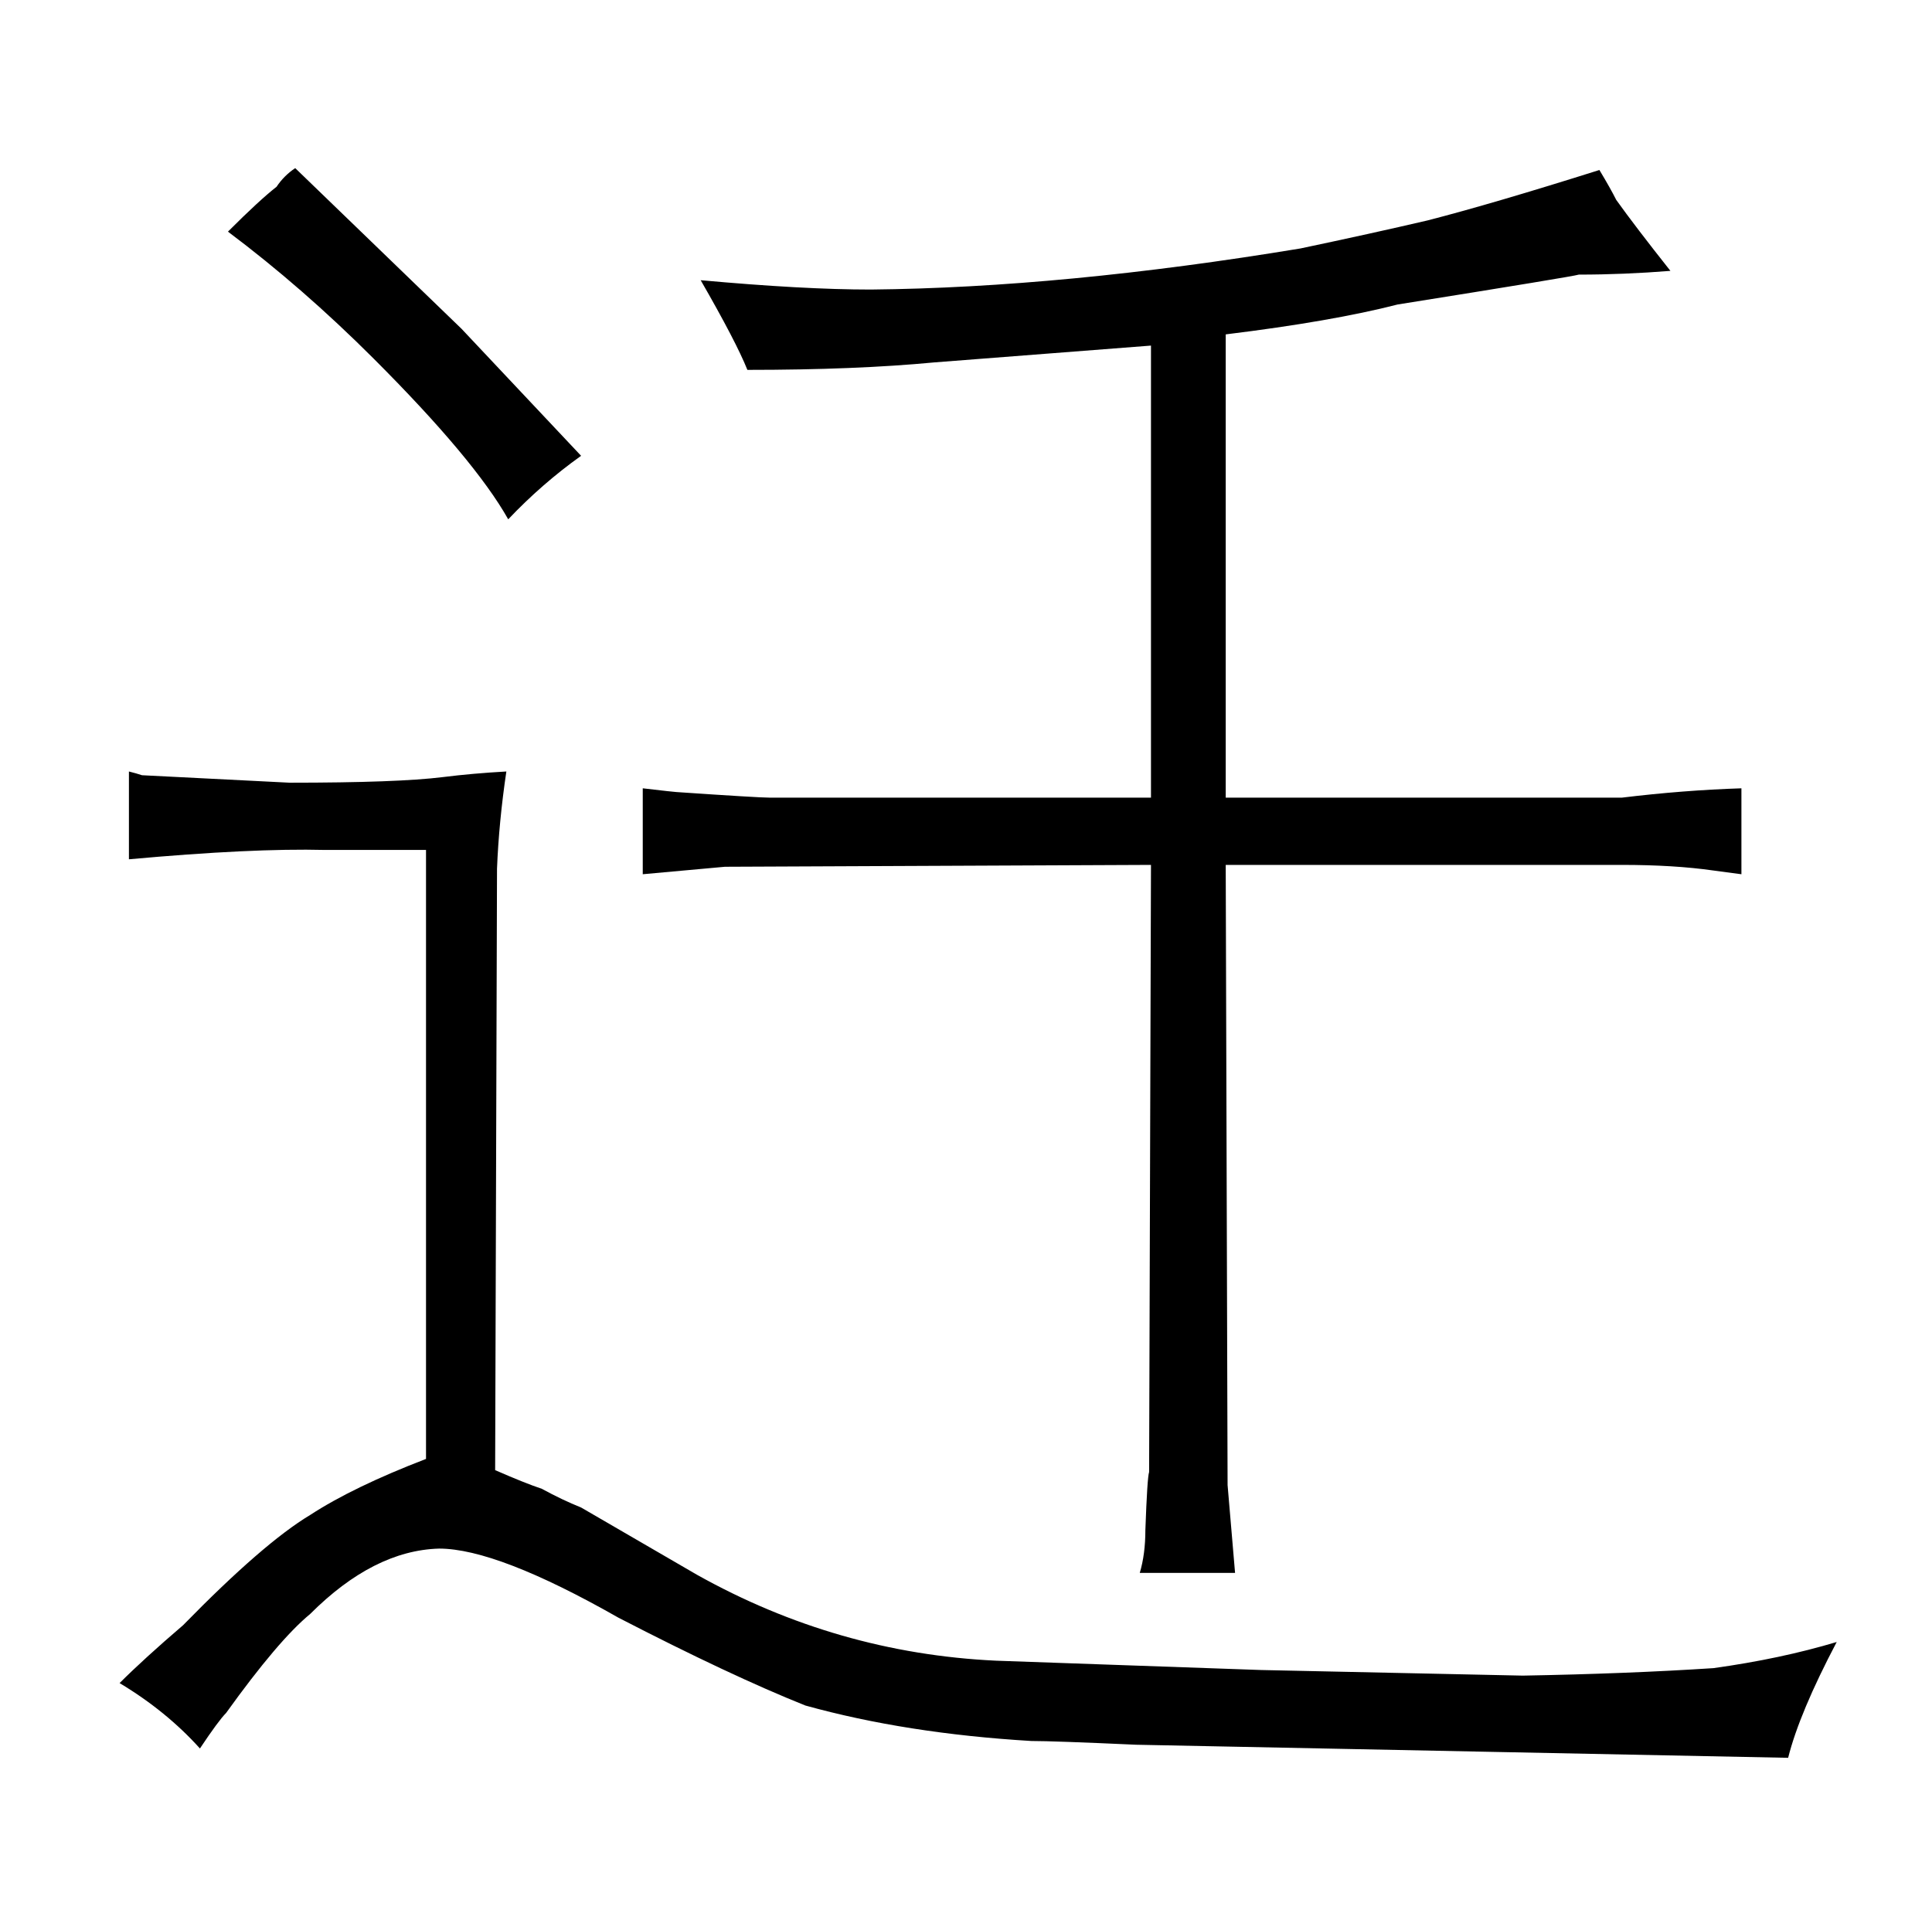 <?xml version="1.0" standalone="no"?>
<!DOCTYPE svg PUBLIC "-//W3C//DTD SVG 1.1//EN" "http://www.w3.org/Graphics/SVG/1.1/DTD/svg11.dtd" >
<svg xmlns="http://www.w3.org/2000/svg" xmlns:xlink="http://www.w3.org/1999/xlink" version="1.1" viewBox="-10 0 1034 1024">
  <g transform="matrix(1 0 0 -1 0 820)">
   <path fill="currentColor"
d="M665 -74l-142 5q-85 4 -160 46l-62 36q-10 4 -21 10q-9 3 -25 10l1 322q1 25 5 52q-18 -1 -34 -3q-24 -3 -82 -3l-79 4q-3 1 -7 2v-47q66 6 105 5h54v-326q-39 -15 -62 -30q-25 -15 -68 -59q-21 -18 -34 -31q25 -15 43 -35q10 15 14 19q28 39 45 53q34 34 69 35
q31 0 96 -37q60 -31 100 -47q54 -15 121 -19q12 0 56 -2l349 -7q6 24 26 62q-30 -9 -66 -14q-46 -3 -102 -4zM138 720q-9 -7 -26 -24q40 -30 78 -68q54 -54 72 -86q18 19 39 34l-64 68l-89 86q-6 -4 -10 -10zM606 393h-204q-6 0 -50 3q-1 0 -18 2v-46l44 4l228 1l-1 -325
q-1 -3 -2 -31q0 -13 -3 -23h51l-4 47l-1 332h212q28 0 49 -3l15 -2v46q-31 -1 -64 -5h-212v248q57 7 92 16q94 15 97 16q24 0 49 2q-19 24 -29 38q-3 6 -9 16q-57 -18 -92 -27q-30 -7 -68 -15q-127 -21 -230 -22q-36 0 -91 5q19 -33 25 -48q58 0 100 4l116 9v-242z" />
  </g>

</svg>
